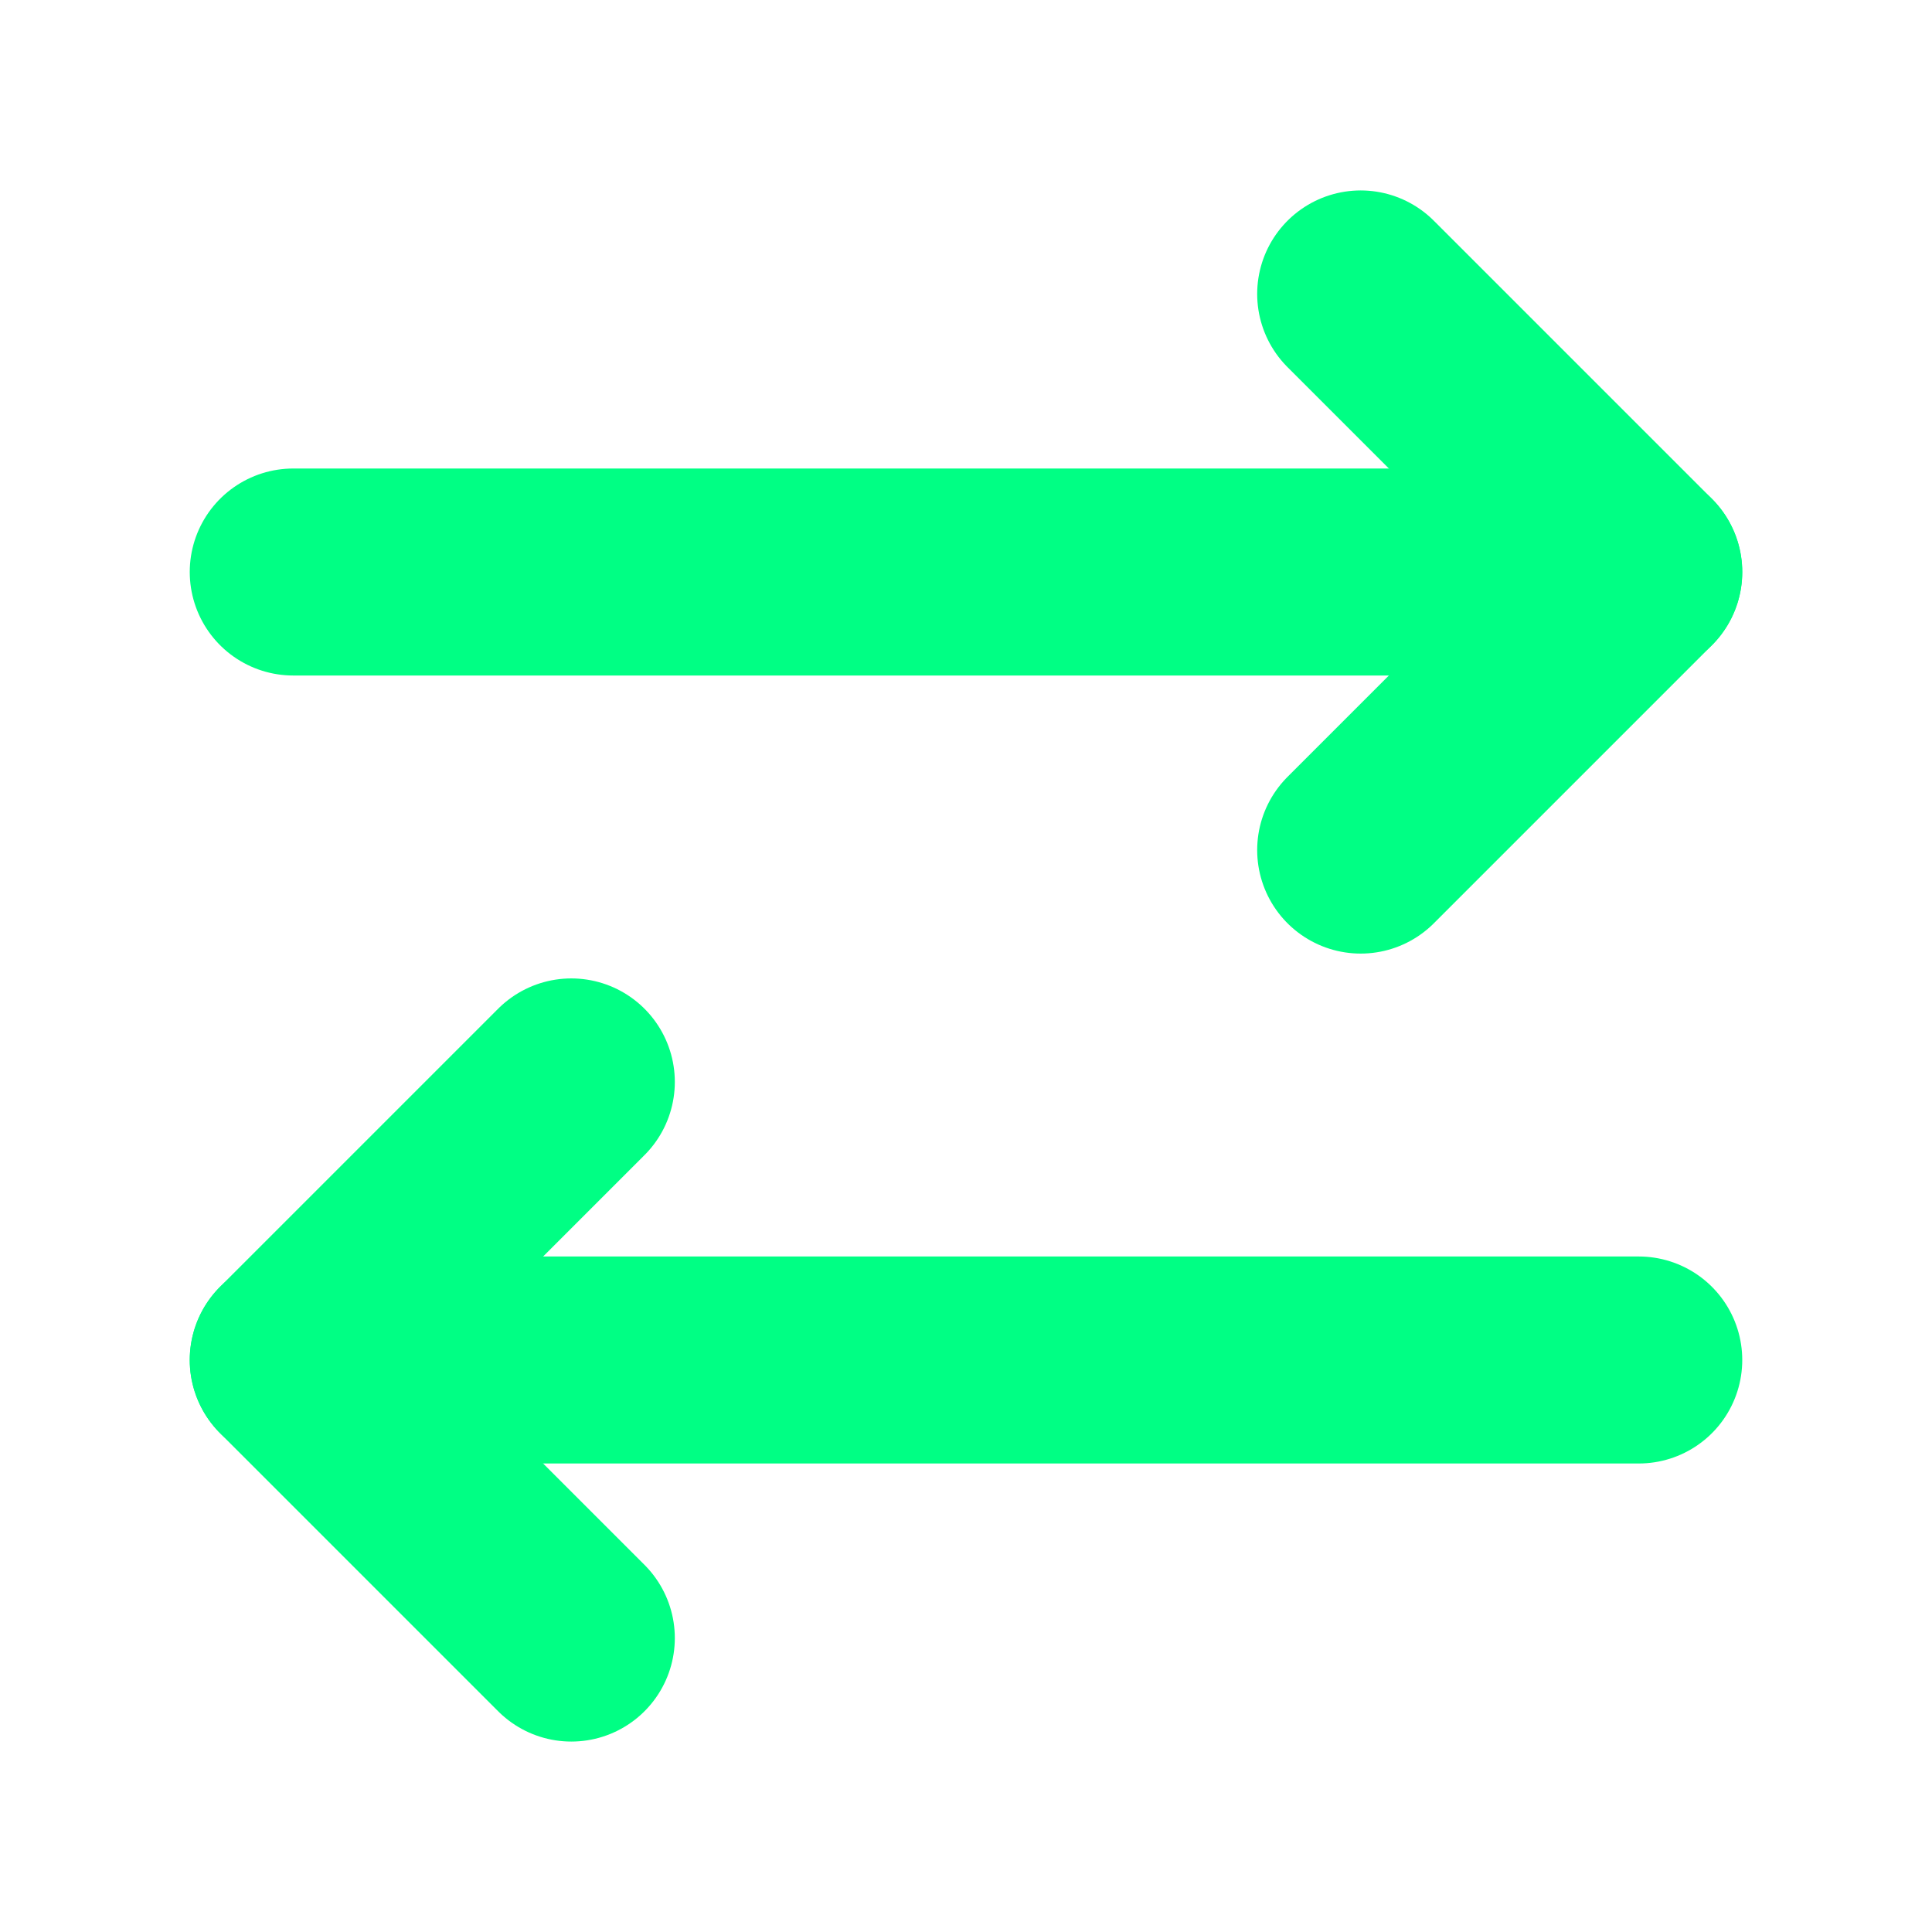 <svg width="14" height="14" viewBox="0 0 14 14" fill="none" xmlns="http://www.w3.org/2000/svg">
<path d="M9.86 6.16L11.875 4.145L9.86 2.13" stroke="#00FF84" stroke-width="1.5" stroke-linecap="round" stroke-linejoin="round"/>
<path d="M2.125 4.145H11.875" stroke="#00FF84" stroke-width="1.5" stroke-linecap="round" stroke-linejoin="round"/>
<path d="M4.14 7.84L2.125 9.855L4.14 11.87" stroke="#00FF84" stroke-width="1.5" stroke-linecap="round" stroke-linejoin="round"/>
<path d="M11.875 9.855H2.125" stroke="#00FF84" stroke-width="1.5" stroke-linecap="round" stroke-linejoin="round"/>
</svg>
